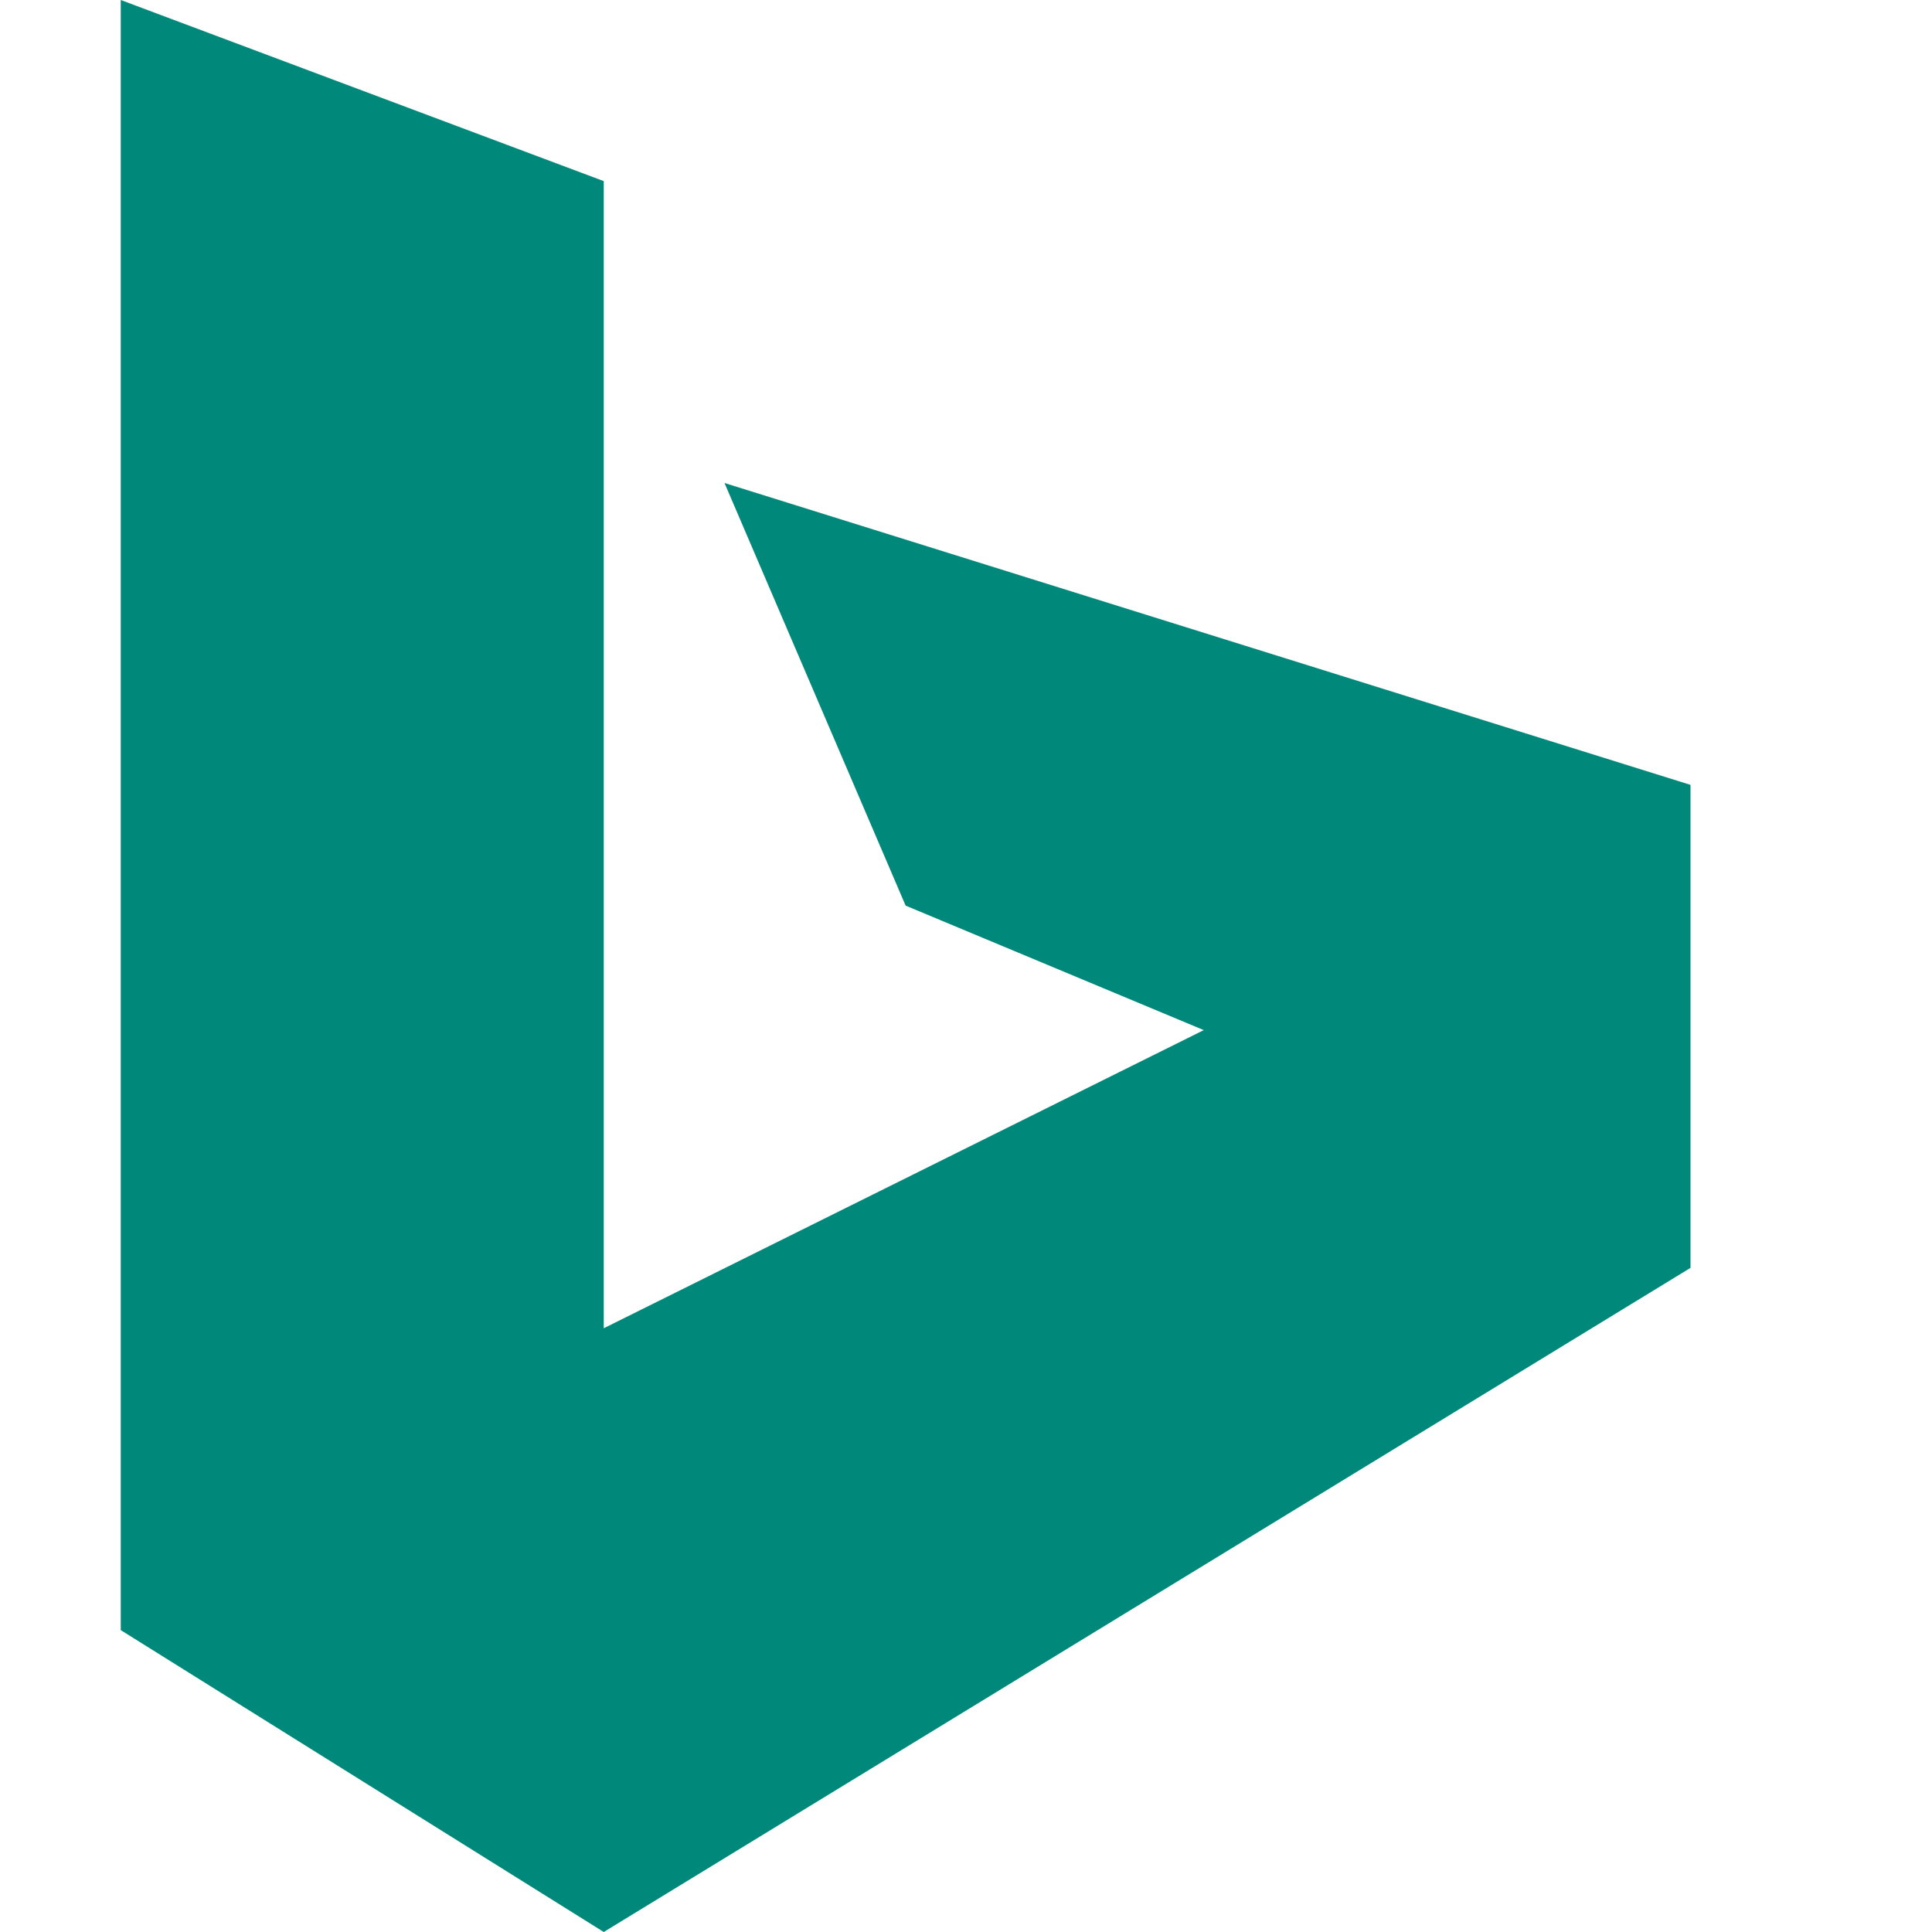 <?xml version="1.0" encoding="UTF-8"?><svg xmlns="http://www.w3.org/2000/svg" xmlns:xlink="http://www.w3.org/1999/xlink" version="1.1" id="Layer_1" x="0px" y="0px" viewBox="0 0 16 16" xml:space="preserve"><path fill="#00897B" d="M6 4l1.5 3.5 2.469 1.031L5 11V1.5L1 0v13.5L5 16l9-5.5v-4z"/></svg>